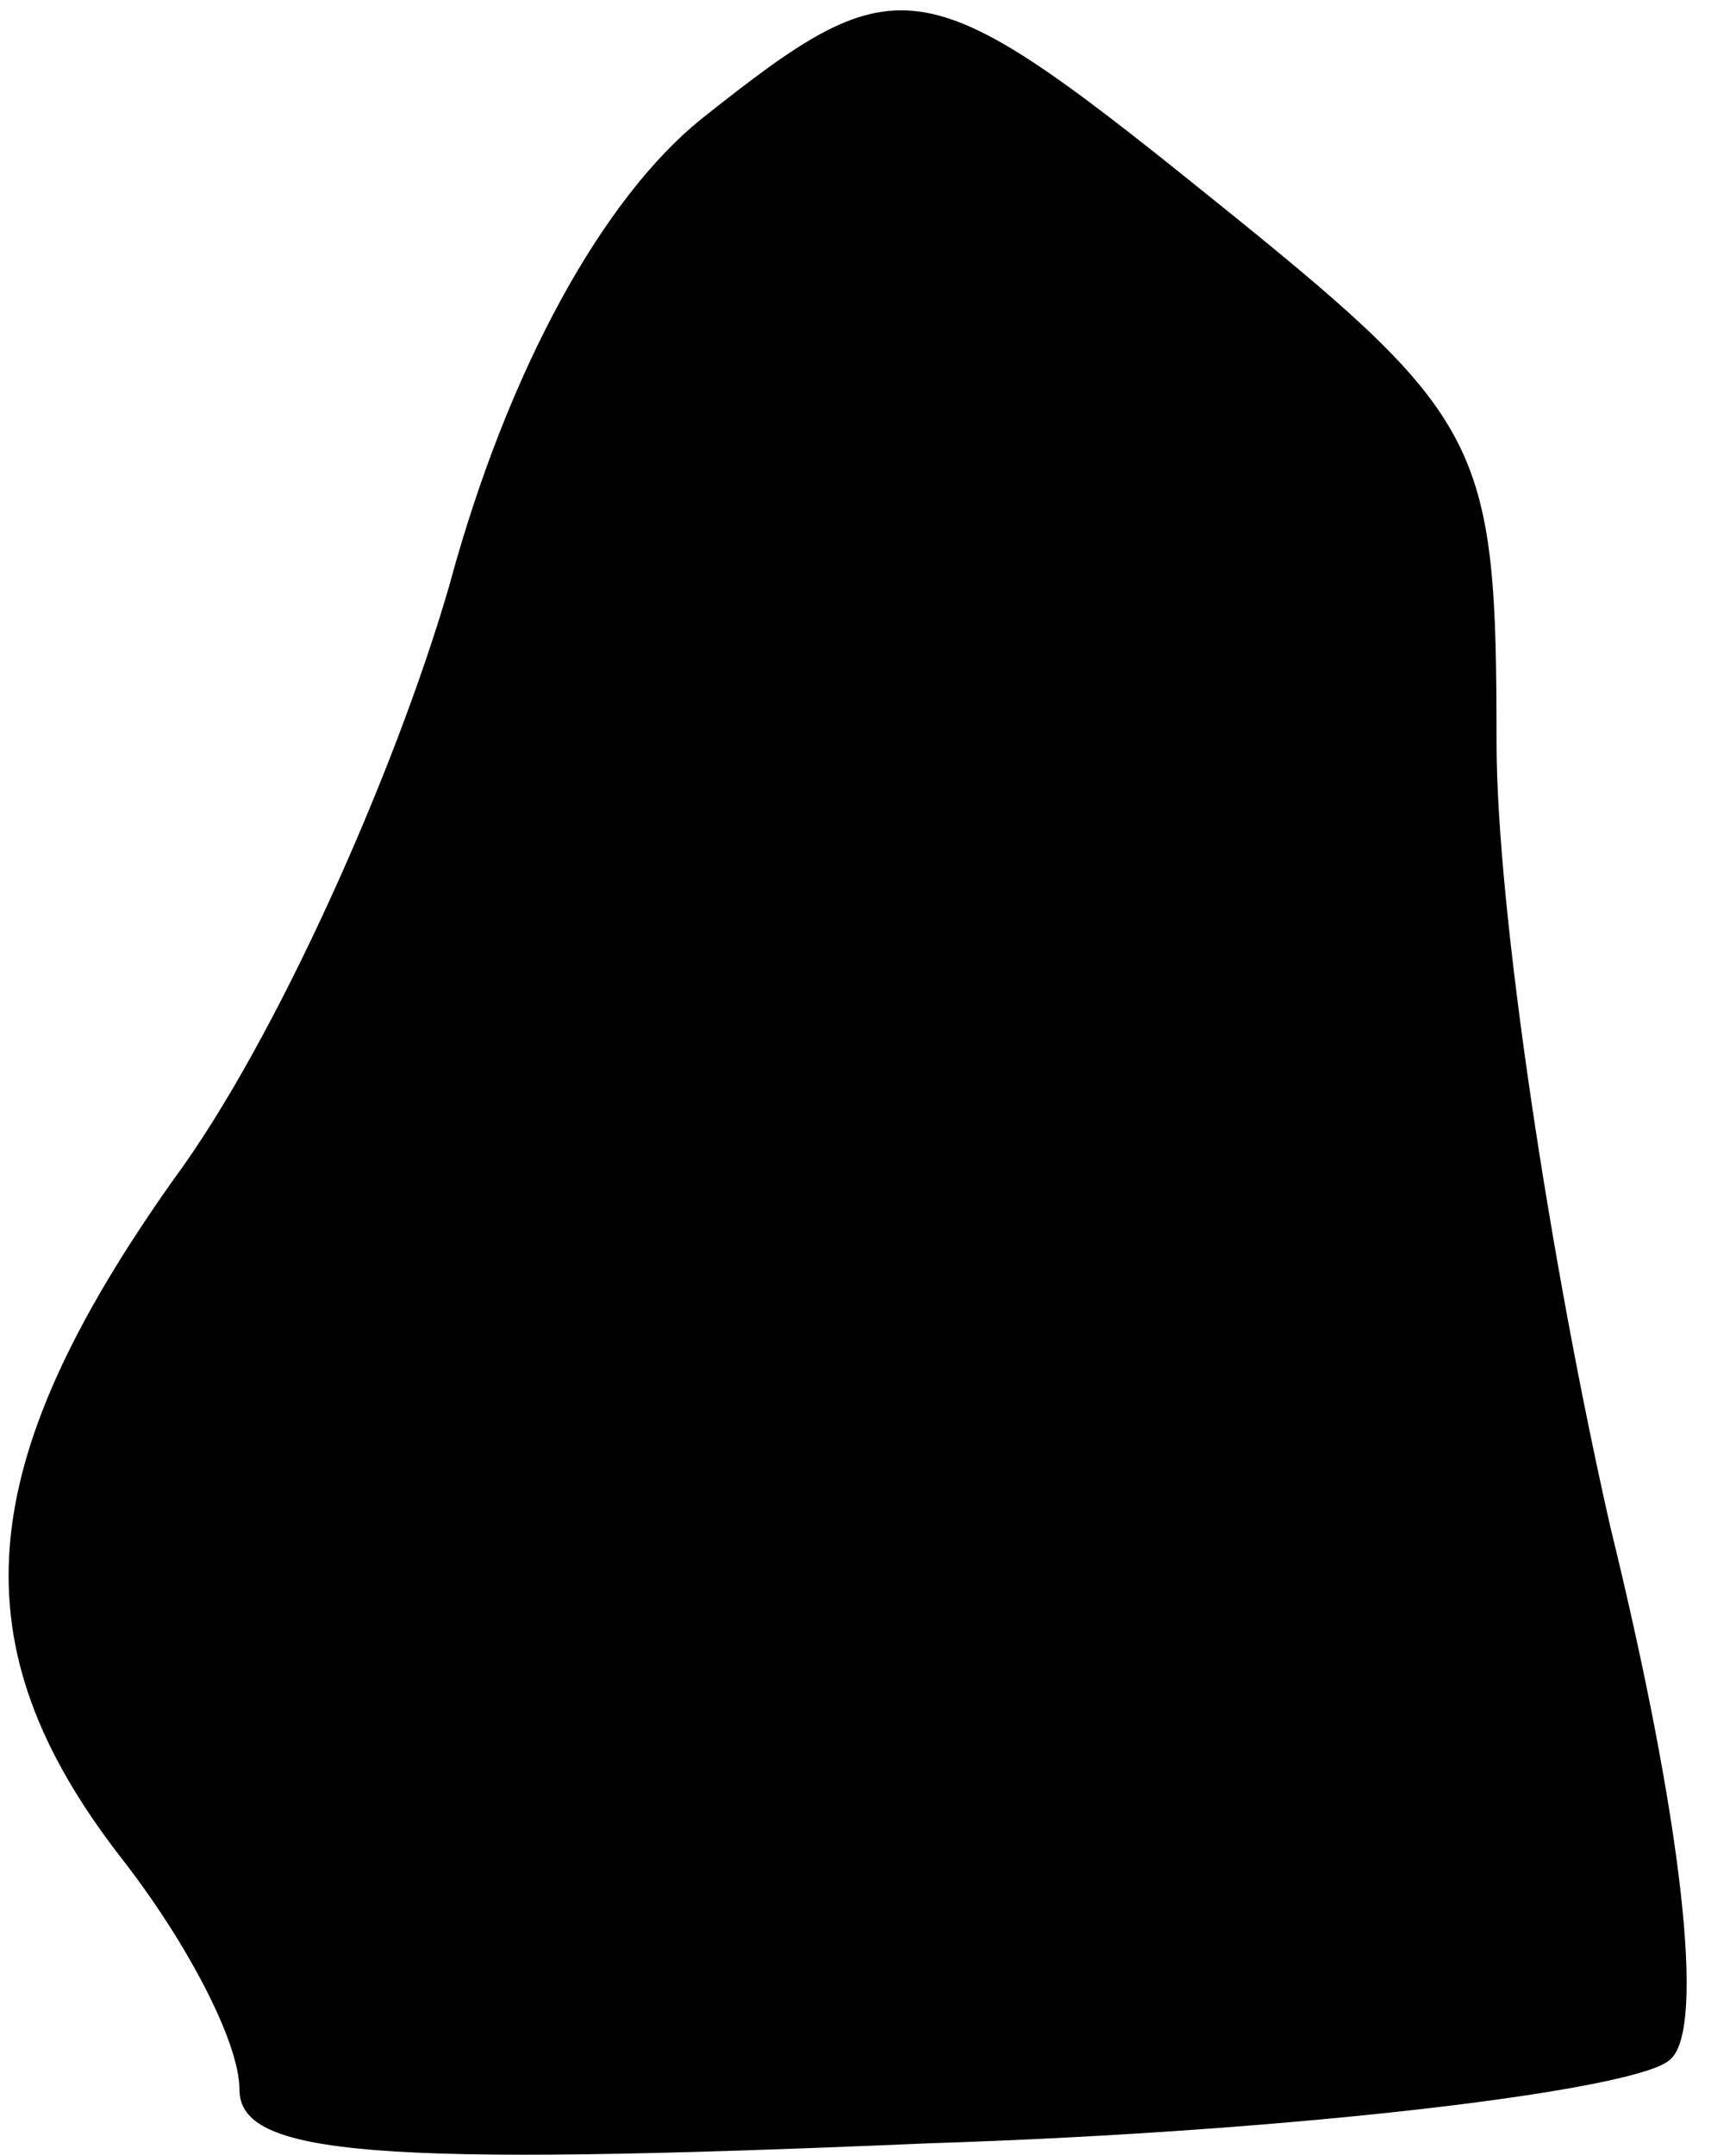 <?xml version="1.0" standalone="no"?>
<!DOCTYPE svg PUBLIC "-//W3C//DTD SVG 20010904//EN"
 "http://www.w3.org/TR/2001/REC-SVG-20010904/DTD/svg10.dtd">
<svg version="1.0" xmlns="http://www.w3.org/2000/svg"
 width="29pt" height="36pt" viewBox="0 0 29 36"
 preserveAspectRatio="xMidYMid meet">
<g transform="translate(0,36) scale(0.1,-0.1)"
fill="#000000" stroke="none">
<path fill="#000000" stroke="none" d="M117 340 c-16 -13 -32 -41 -42 -78 -9
-31 -29 -76 -46 -99 -34 -48 -36 -78 -9 -113 11 -14 20 -31 20 -39 0 -11 22
-13 115 -9 63 2 119 9 124 14 6 5 2 40 -10 89 -10 44 -19 103 -19 131 0 49 -2
54 -44 88 -52 42 -55 43 -89 16z"/>
</g>
</svg>
